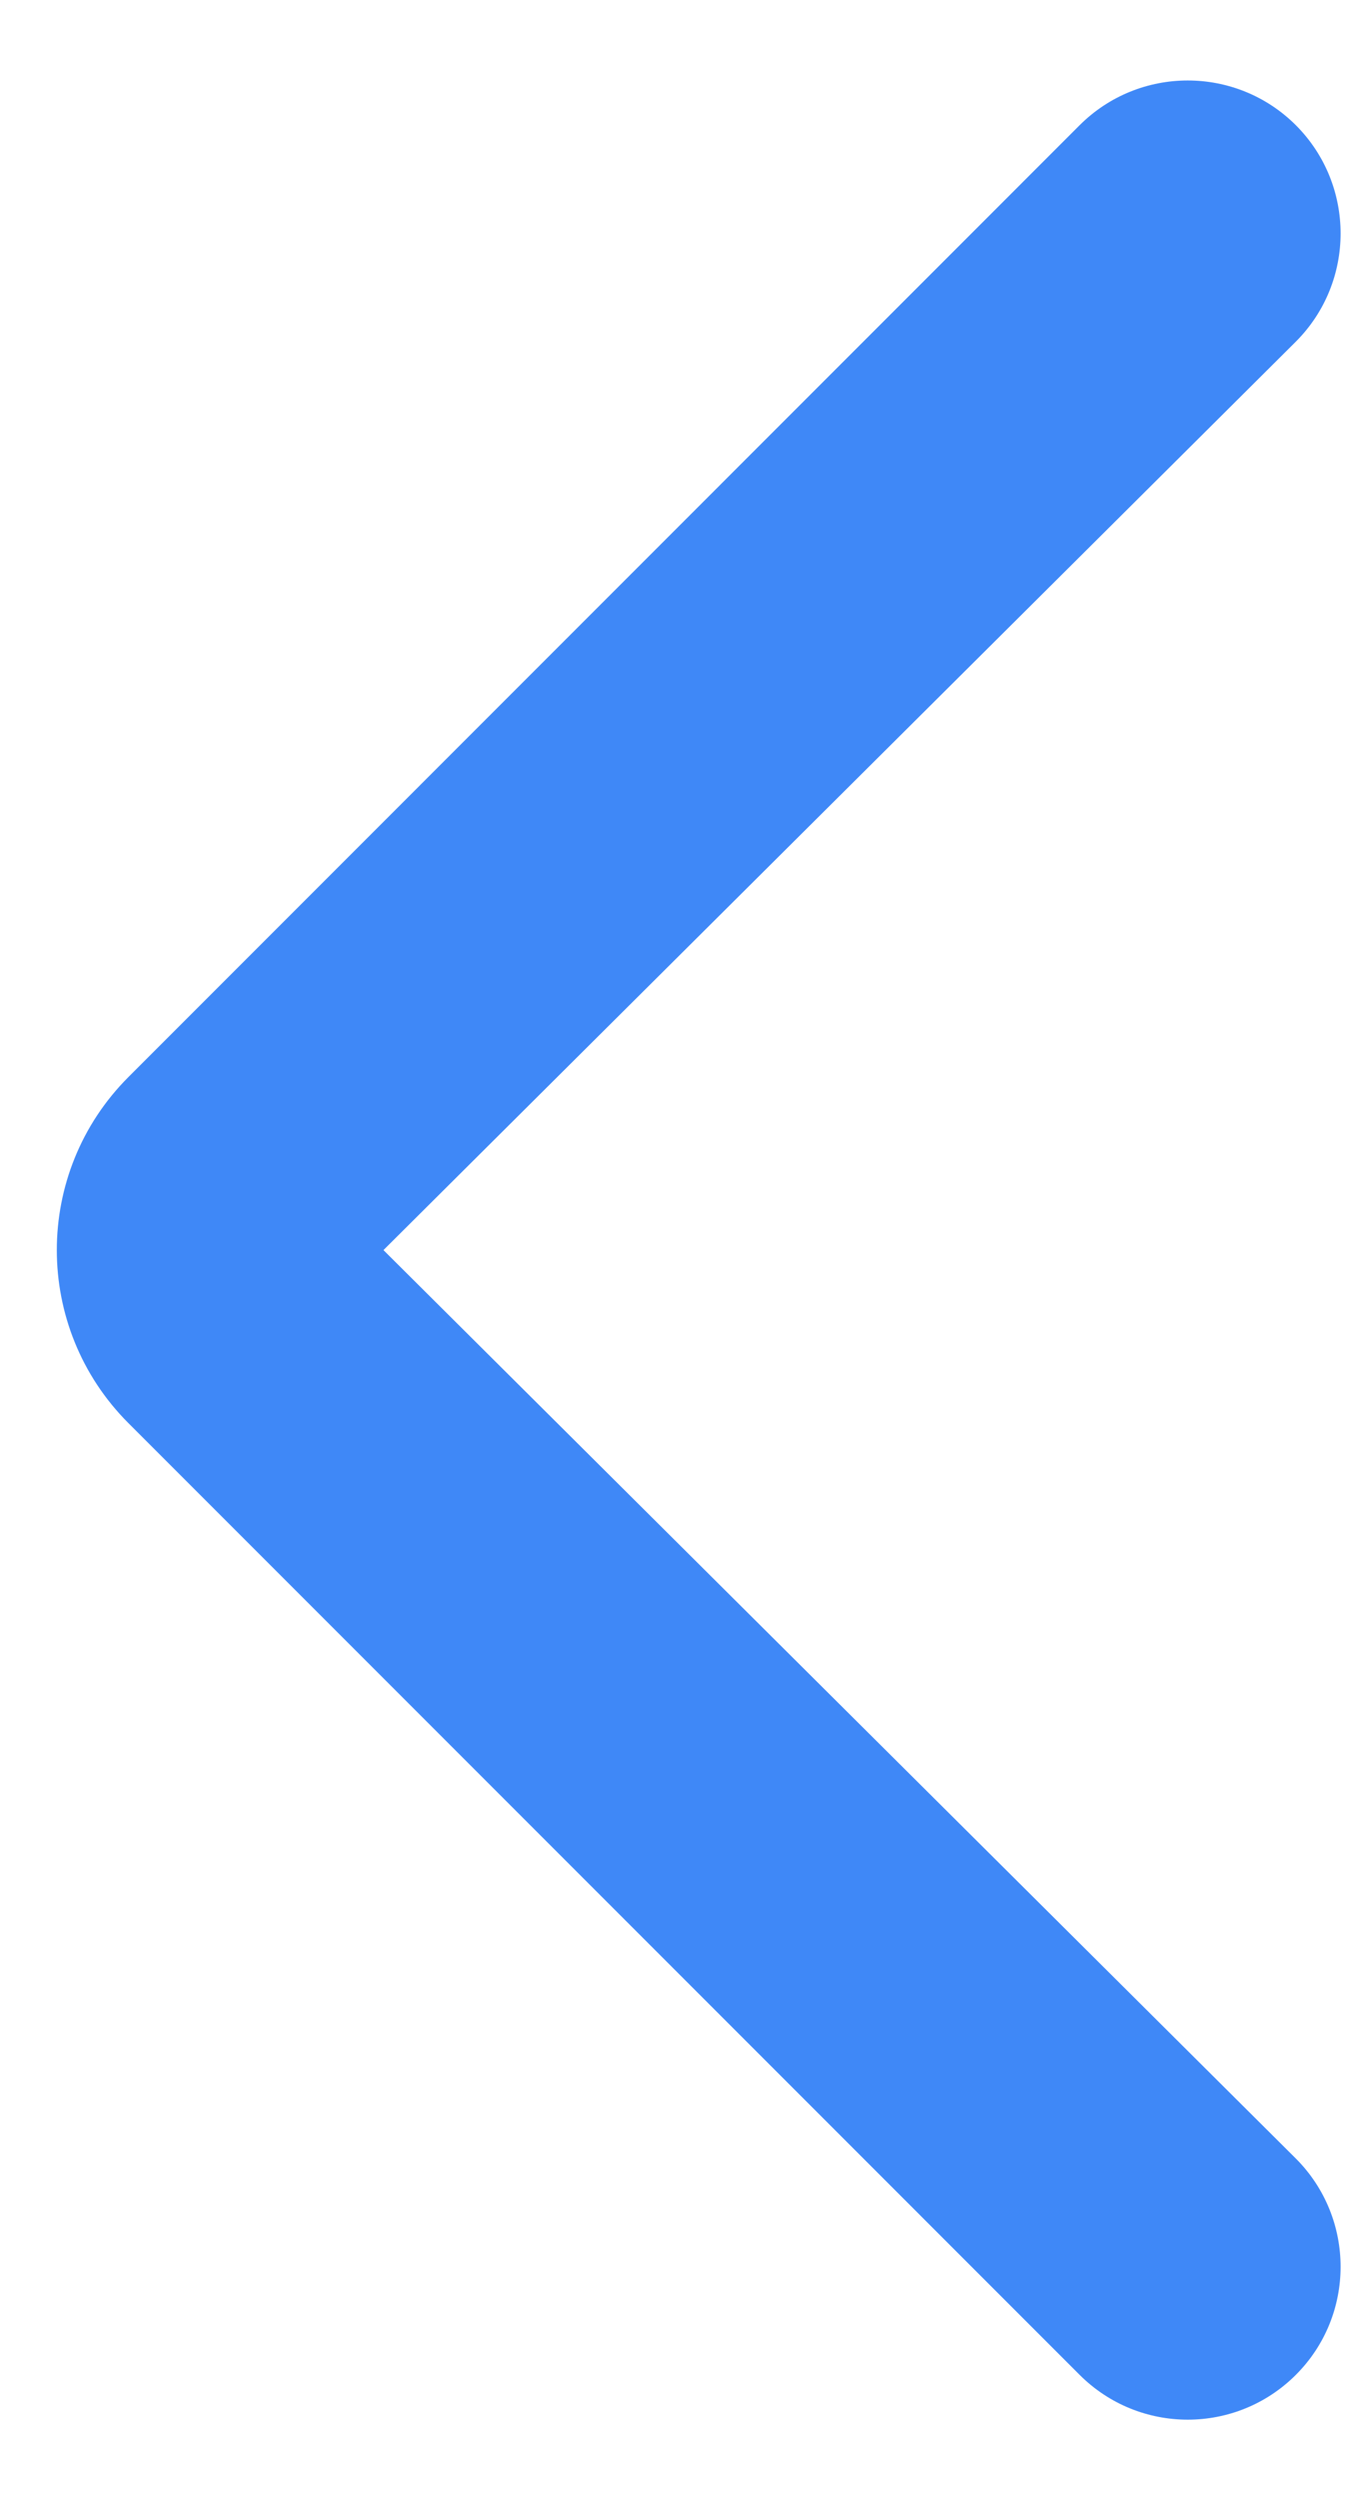 <svg width="12" height="22" viewBox="0 0 12 22" fill="none" xmlns="http://www.w3.org/2000/svg">
<path fill-rule="evenodd" clip-rule="evenodd" d="M1.131 12.523C0.29 11.682 0.29 10.318 1.131 9.477L9.505 1.102C10.031 0.577 10.883 0.577 11.409 1.102C11.934 1.628 11.934 2.48 11.409 3.006L3.376 11L11.409 18.994C11.934 19.52 11.934 20.372 11.409 20.897C10.883 21.423 10.031 21.423 9.505 20.897L1.131 12.523Z" fill="#3F88F7"/>
</svg>
